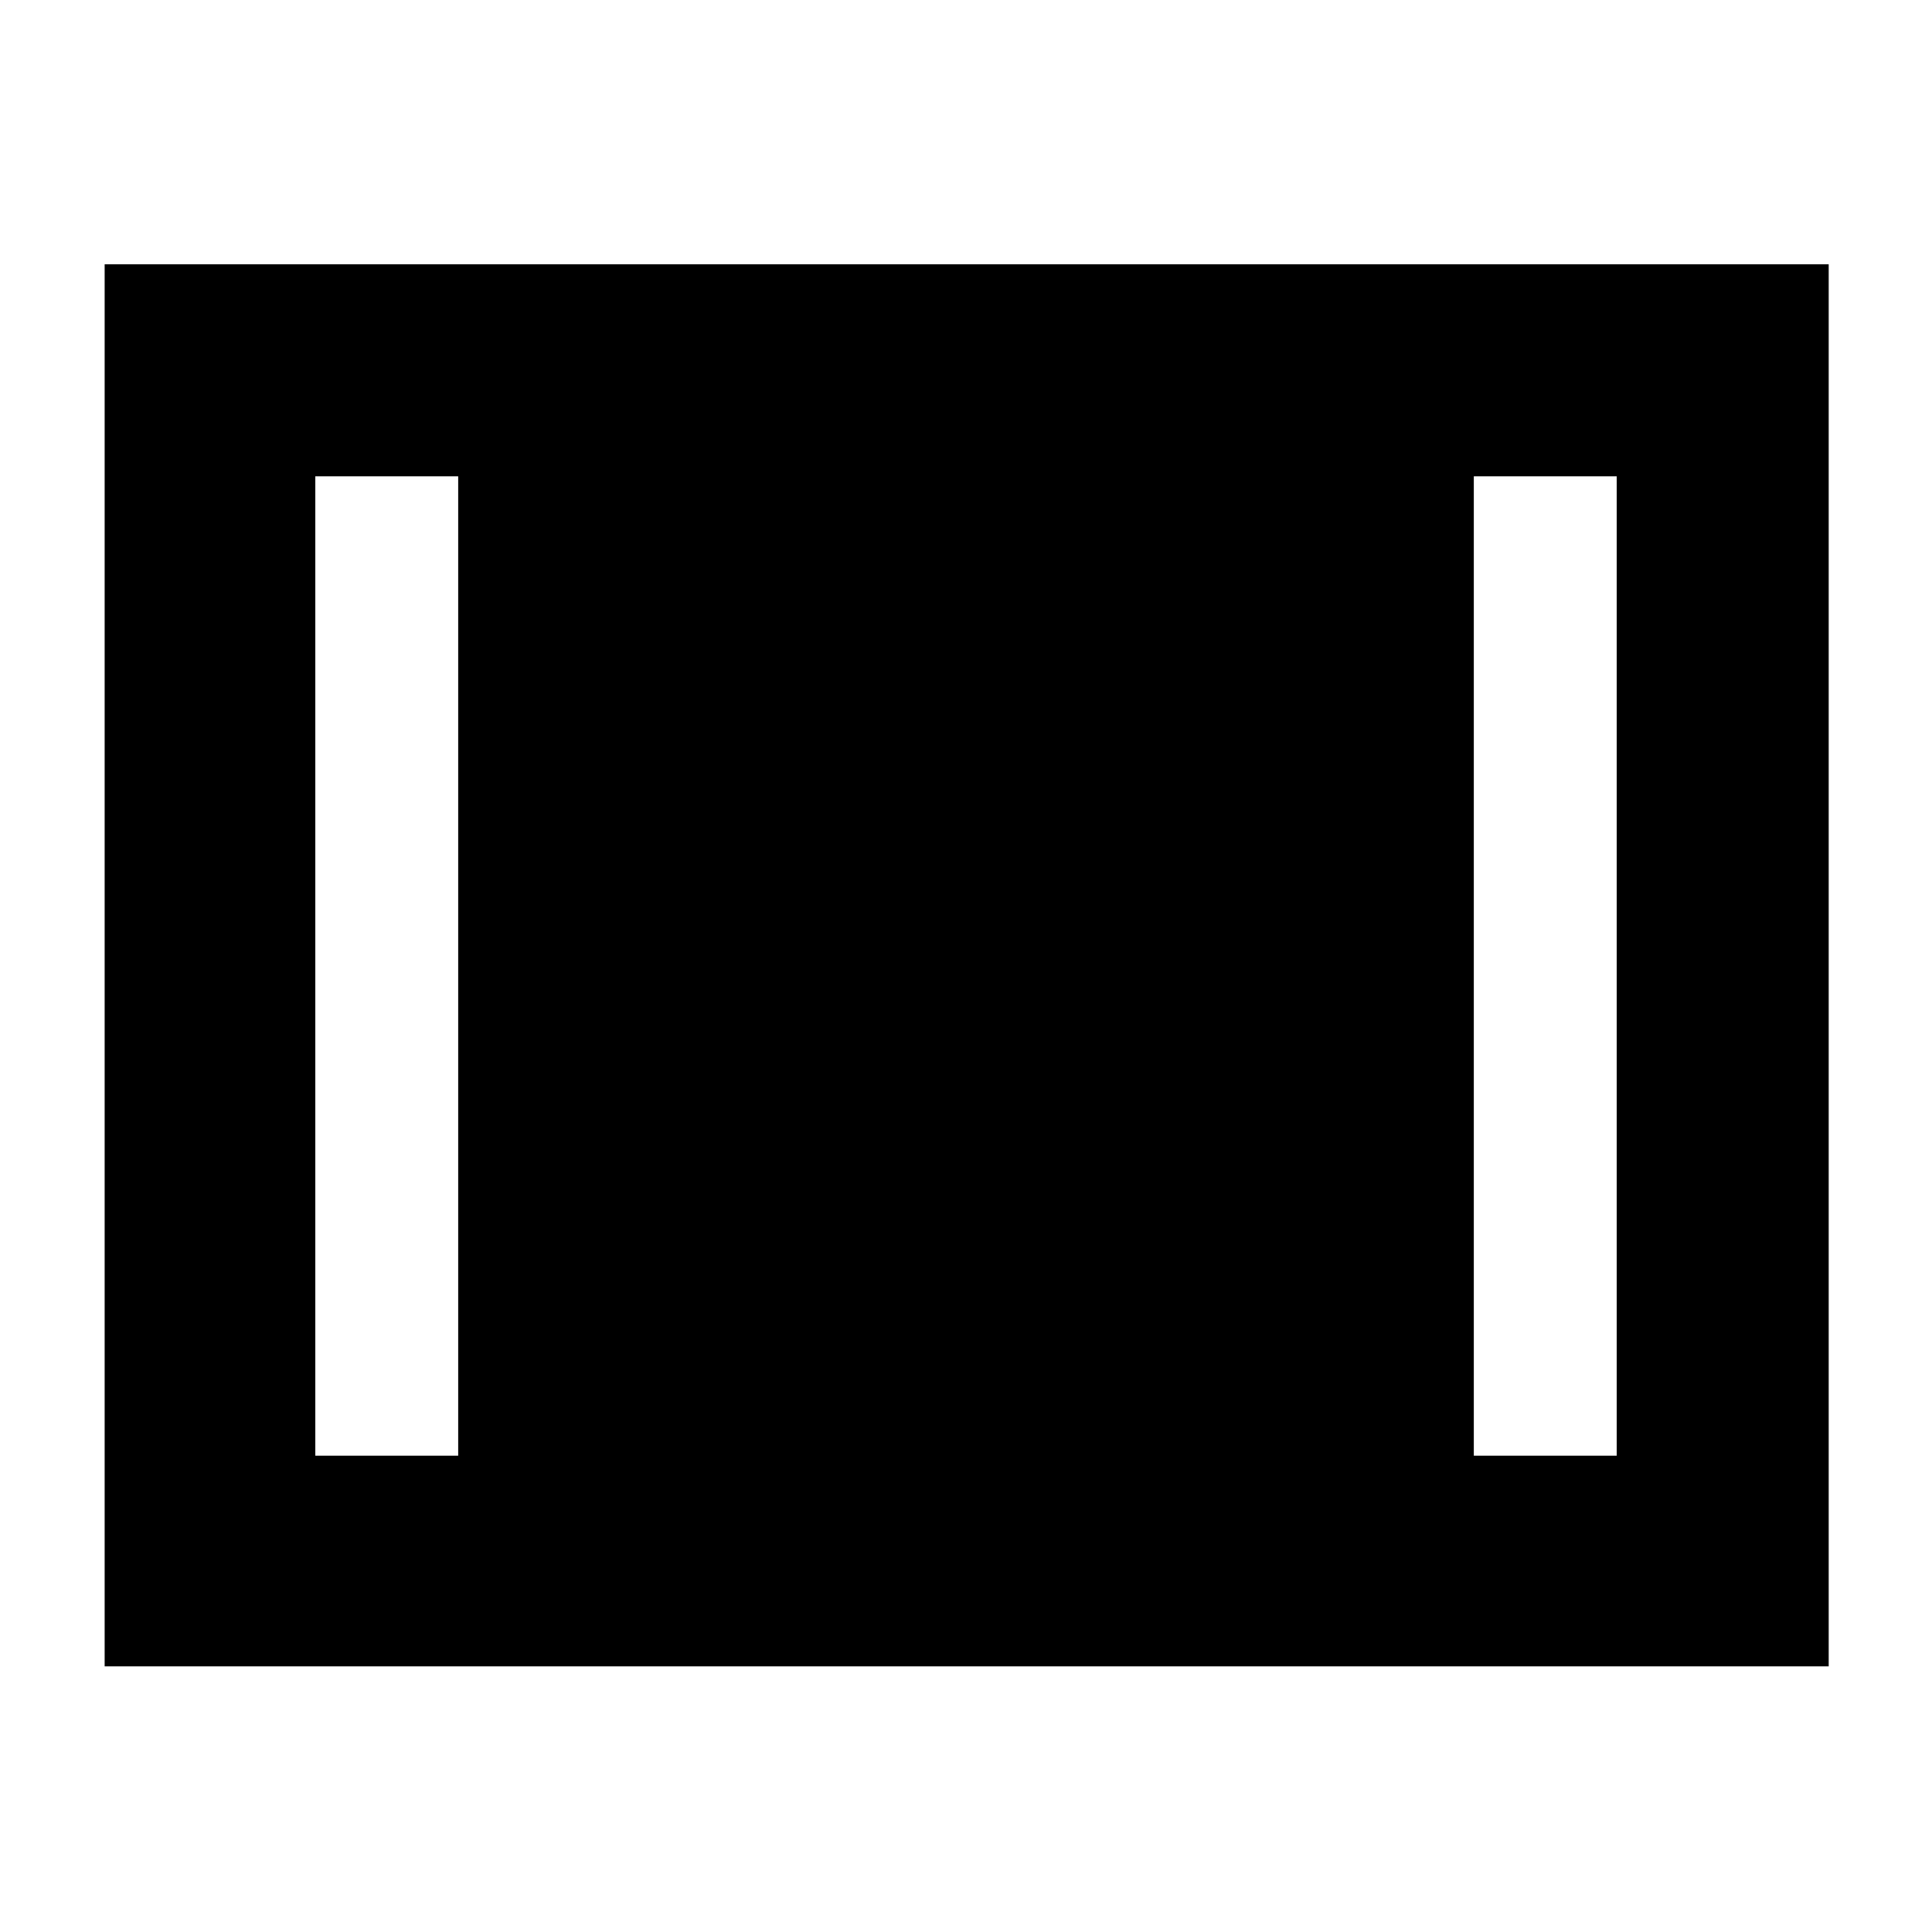 <svg xmlns="http://www.w3.org/2000/svg" height="40" viewBox="0 -960 960 960" width="40"><path d="M52-132v-696.67h856.67V-132H52Zm104.67-104.67h71v-486.66h-71v486.66Zm575.66 0h71v-486.66h-71v486.66Z"/></svg>